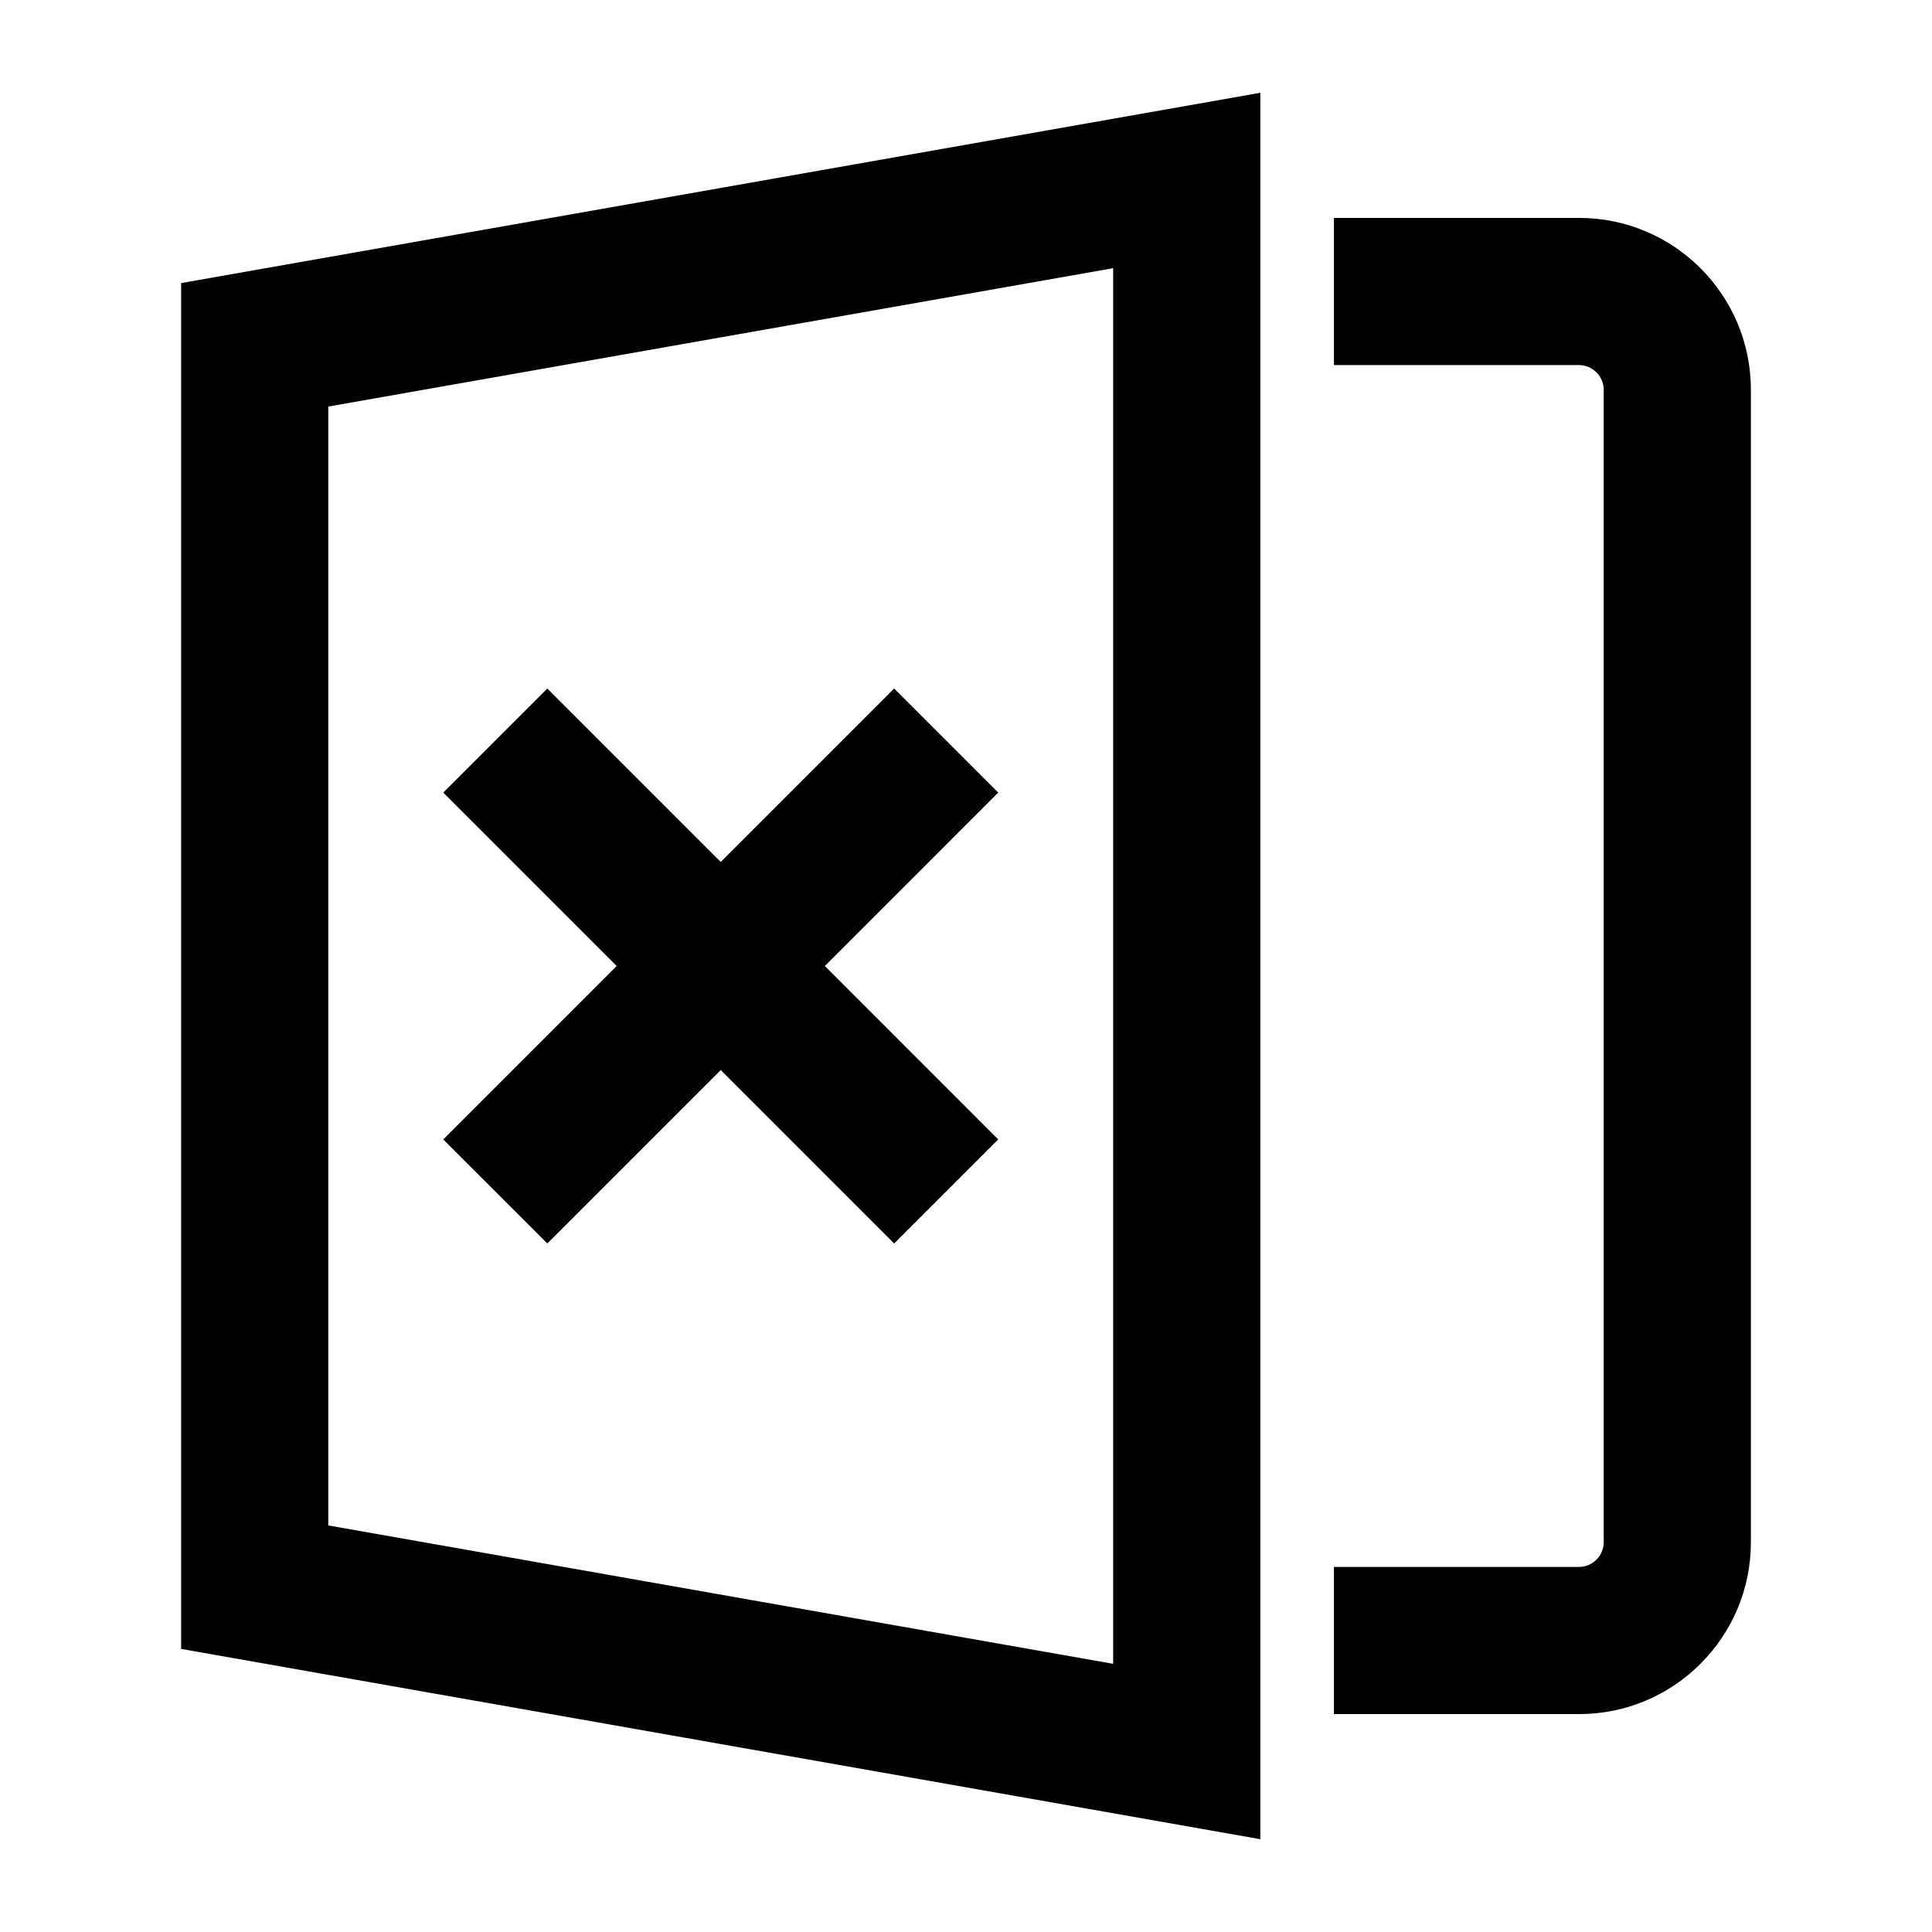 <?xml version="1.0" standalone="no"?><!DOCTYPE svg PUBLIC "-//W3C//DTD SVG 1.1//EN" "http://www.w3.org/Graphics/SVG/1.1/DTD/svg11.dtd"><svg t="1644915605534" class="icon" viewBox="0 0 1024 1024" version="1.1" xmlns="http://www.w3.org/2000/svg" p-id="1316" xmlns:xlink="http://www.w3.org/1999/xlink" width="1024" height="1024"><defs><style type="text/css"></style></defs><path d="M174 136.29l-78 13.75v723.92l78 13.75 416 73.35 78 13.75V49.18l-78 13.75-416 73.36z m416 745.57l-416-73.35V215.49l416-73.35v739.72zM837 115.5H707v78h130c7.05 0 13 5.95 13 13v611c0 7.05-5.95 13-13 13H707v78h130c50.18 0 91-40.83 91-91v-611c0-50.17-40.83-91-91-91z" p-id="1317"></path><path d="M290.08 659.07L382 567.15l91.92 91.92 55.15-55.15L437.16 512l91.92-91.93-55.15-55.15L382 456.85l-91.92-91.92-55.15 55.15L326.85 512l-91.92 91.93 55.15 55.14z" p-id="1318"></path></svg>